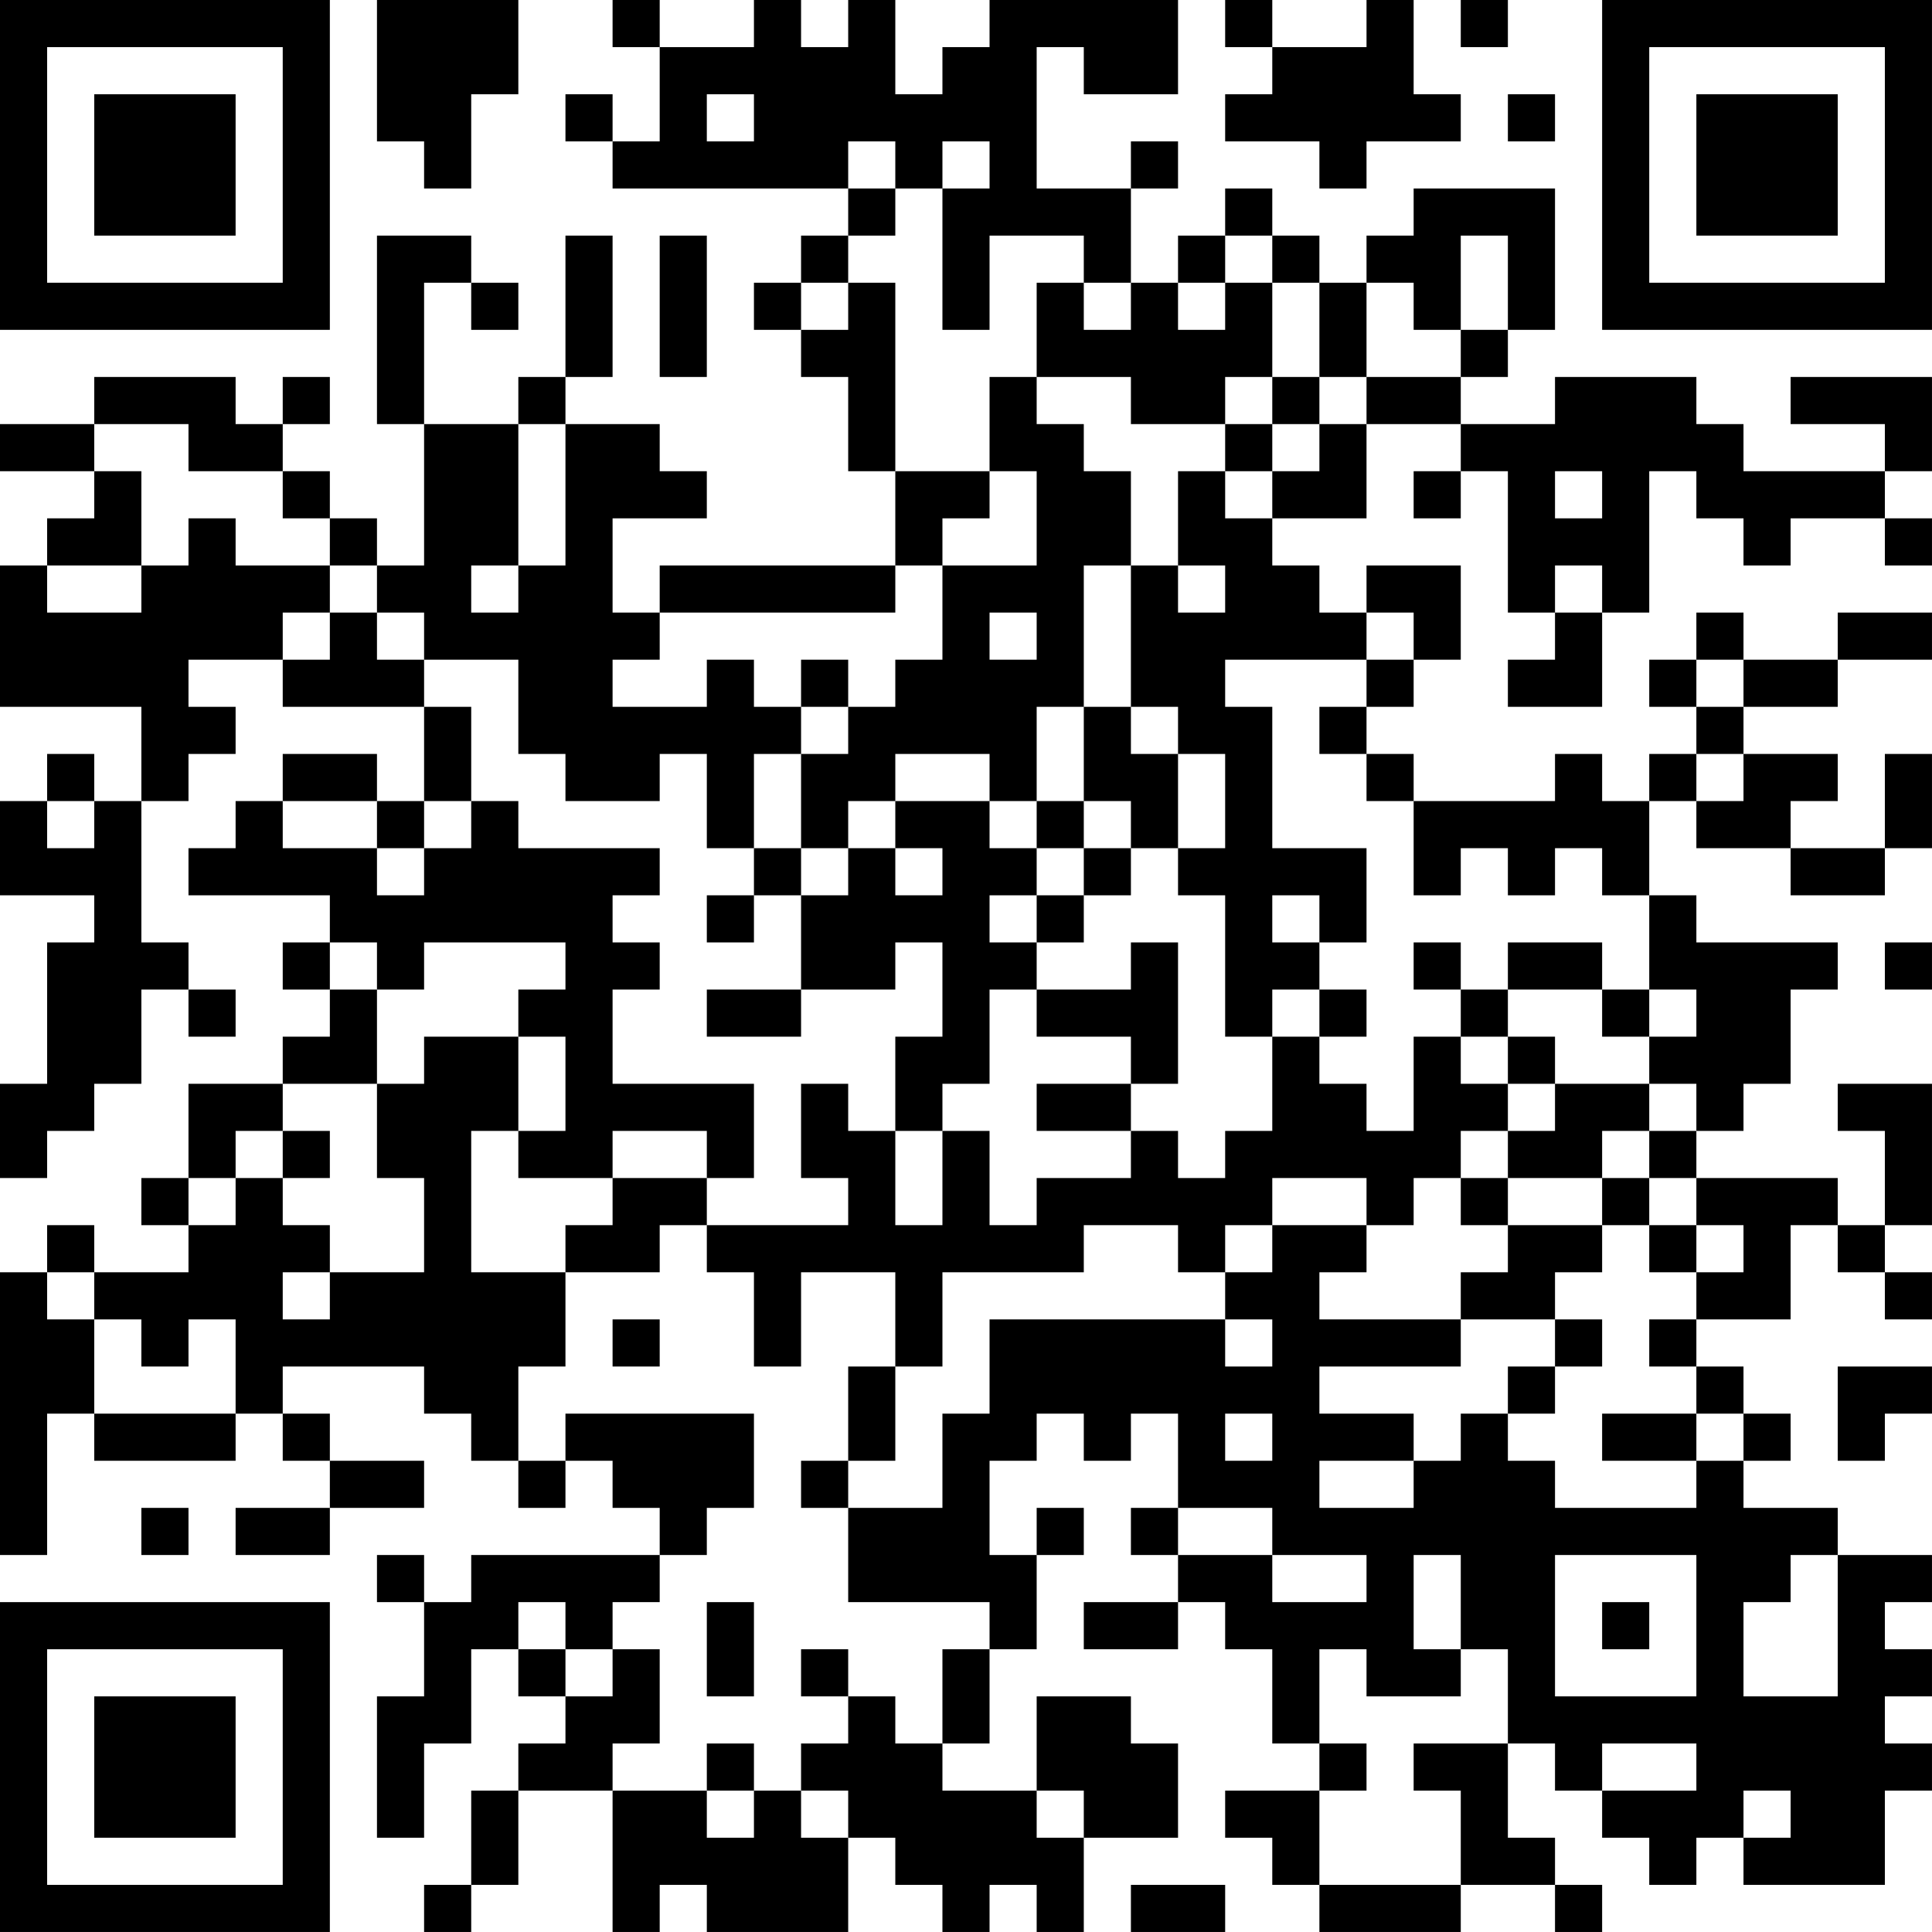<?xml version="1.0" encoding="UTF-8"?>
<svg xmlns="http://www.w3.org/2000/svg" version="1.1" width="200" height="200" viewBox="0 0 200 200"><rect x="0" y="0" width="200" height="200" fill="#ffffff"/><g transform="scale(4.878)"><g transform="translate(0,0)"><path fill-rule="evenodd" d="M8 0L8 3L9 3L9 4L10 4L10 2L11 2L11 0ZM13 0L13 1L14 1L14 3L13 3L13 2L12 2L12 3L13 3L13 4L18 4L18 5L17 5L17 6L16 6L16 7L17 7L17 8L18 8L18 10L19 10L19 12L14 12L14 13L13 13L13 11L15 11L15 10L14 10L14 9L12 9L12 8L13 8L13 5L12 5L12 8L11 8L11 9L9 9L9 6L10 6L10 7L11 7L11 6L10 6L10 5L8 5L8 9L9 9L9 12L8 12L8 11L7 11L7 10L6 10L6 9L7 9L7 8L6 8L6 9L5 9L5 8L2 8L2 9L0 9L0 10L2 10L2 11L1 11L1 12L0 12L0 15L3 15L3 17L2 17L2 16L1 16L1 17L0 17L0 19L2 19L2 20L1 20L1 23L0 23L0 25L1 25L1 24L2 24L2 23L3 23L3 21L4 21L4 22L5 22L5 21L4 21L4 20L3 20L3 17L4 17L4 16L5 16L5 15L4 15L4 14L6 14L6 15L9 15L9 17L8 17L8 16L6 16L6 17L5 17L5 18L4 18L4 19L7 19L7 20L6 20L6 21L7 21L7 22L6 22L6 23L4 23L4 25L3 25L3 26L4 26L4 27L2 27L2 26L1 26L1 27L0 27L0 33L1 33L1 30L2 30L2 31L5 31L5 30L6 30L6 31L7 31L7 32L5 32L5 33L7 33L7 32L9 32L9 31L7 31L7 30L6 30L6 29L9 29L9 30L10 30L10 31L11 31L11 32L12 32L12 31L13 31L13 32L14 32L14 33L10 33L10 34L9 34L9 33L8 33L8 34L9 34L9 36L8 36L8 39L9 39L9 37L10 37L10 35L11 35L11 36L12 36L12 37L11 37L11 38L10 38L10 40L9 40L9 41L10 41L10 40L11 40L11 38L13 38L13 41L14 41L14 40L15 40L15 41L18 41L18 39L19 39L19 40L20 40L20 41L21 41L21 40L22 40L22 41L23 41L23 39L25 39L25 37L24 37L24 36L22 36L22 38L20 38L20 37L21 37L21 35L22 35L22 33L23 33L23 32L22 32L22 33L21 33L21 31L22 31L22 30L23 30L23 31L24 31L24 30L25 30L25 32L24 32L24 33L25 33L25 34L23 34L23 35L25 35L25 34L26 34L26 35L27 35L27 37L28 37L28 38L26 38L26 39L27 39L27 40L28 40L28 41L31 41L31 40L33 40L33 41L34 41L34 40L33 40L33 39L32 39L32 37L33 37L33 38L34 38L34 39L35 39L35 40L36 40L36 39L37 39L37 40L40 40L40 38L41 38L41 37L40 37L40 36L41 36L41 35L40 35L40 34L41 34L41 33L39 33L39 32L37 32L37 31L38 31L38 30L37 30L37 29L36 29L36 28L38 28L38 26L39 26L39 27L40 27L40 28L41 28L41 27L40 27L40 26L41 26L41 23L39 23L39 24L40 24L40 26L39 26L39 25L36 25L36 24L37 24L37 23L38 23L38 21L39 21L39 20L36 20L36 19L35 19L35 17L36 17L36 18L38 18L38 19L40 19L40 18L41 18L41 16L40 16L40 18L38 18L38 17L39 17L39 16L37 16L37 15L39 15L39 14L41 14L41 13L39 13L39 14L37 14L37 13L36 13L36 14L35 14L35 15L36 15L36 16L35 16L35 17L34 17L34 16L33 16L33 17L30 17L30 16L29 16L29 15L30 15L30 14L31 14L31 12L29 12L29 13L28 13L28 12L27 12L27 11L29 11L29 9L31 9L31 10L30 10L30 11L31 11L31 10L32 10L32 13L33 13L33 14L32 14L32 15L34 15L34 13L35 13L35 10L36 10L36 11L37 11L37 12L38 12L38 11L40 11L40 12L41 12L41 11L40 11L40 10L41 10L41 8L38 8L38 9L40 9L40 10L37 10L37 9L36 9L36 8L33 8L33 9L31 9L31 8L32 8L32 7L33 7L33 4L30 4L30 5L29 5L29 6L28 6L28 5L27 5L27 4L26 4L26 5L25 5L25 6L24 6L24 4L25 4L25 3L24 3L24 4L22 4L22 1L23 1L23 2L25 2L25 0L21 0L21 1L20 1L20 2L19 2L19 0L18 0L18 1L17 1L17 0L16 0L16 1L14 1L14 0ZM26 0L26 1L27 1L27 2L26 2L26 3L28 3L28 4L29 4L29 3L31 3L31 2L30 2L30 0L29 0L29 1L27 1L27 0ZM31 0L31 1L32 1L32 0ZM15 2L15 3L16 3L16 2ZM32 2L32 3L33 3L33 2ZM18 3L18 4L19 4L19 5L18 5L18 6L17 6L17 7L18 7L18 6L19 6L19 10L21 10L21 11L20 11L20 12L19 12L19 13L14 13L14 14L13 14L13 15L15 15L15 14L16 14L16 15L17 15L17 16L16 16L16 18L15 18L15 16L14 16L14 17L12 17L12 16L11 16L11 14L9 14L9 13L8 13L8 12L7 12L7 11L6 11L6 10L4 10L4 9L2 9L2 10L3 10L3 12L1 12L1 13L3 13L3 12L4 12L4 11L5 11L5 12L7 12L7 13L6 13L6 14L7 14L7 13L8 13L8 14L9 14L9 15L10 15L10 17L9 17L9 18L8 18L8 17L6 17L6 18L8 18L8 19L9 19L9 18L10 18L10 17L11 17L11 18L14 18L14 19L13 19L13 20L14 20L14 21L13 21L13 23L16 23L16 25L15 25L15 24L13 24L13 25L11 25L11 24L12 24L12 22L11 22L11 21L12 21L12 20L9 20L9 21L8 21L8 20L7 20L7 21L8 21L8 23L6 23L6 24L5 24L5 25L4 25L4 26L5 26L5 25L6 25L6 26L7 26L7 27L6 27L6 28L7 28L7 27L9 27L9 25L8 25L8 23L9 23L9 22L11 22L11 24L10 24L10 27L12 27L12 29L11 29L11 31L12 31L12 30L16 30L16 32L15 32L15 33L14 33L14 34L13 34L13 35L12 35L12 34L11 34L11 35L12 35L12 36L13 36L13 35L14 35L14 37L13 37L13 38L15 38L15 39L16 39L16 38L17 38L17 39L18 39L18 38L17 38L17 37L18 37L18 36L19 36L19 37L20 37L20 35L21 35L21 34L18 34L18 32L20 32L20 30L21 30L21 28L26 28L26 29L27 29L27 28L26 28L26 27L27 27L27 26L29 26L29 27L28 27L28 28L31 28L31 29L28 29L28 30L30 30L30 31L28 31L28 32L30 32L30 31L31 31L31 30L32 30L32 31L33 31L33 32L36 32L36 31L37 31L37 30L36 30L36 29L35 29L35 28L36 28L36 27L37 27L37 26L36 26L36 25L35 25L35 24L36 24L36 23L35 23L35 22L36 22L36 21L35 21L35 19L34 19L34 18L33 18L33 19L32 19L32 18L31 18L31 19L30 19L30 17L29 17L29 16L28 16L28 15L29 15L29 14L30 14L30 13L29 13L29 14L26 14L26 15L27 15L27 18L29 18L29 20L28 20L28 19L27 19L27 20L28 20L28 21L27 21L27 22L26 22L26 19L25 19L25 18L26 18L26 16L25 16L25 15L24 15L24 12L25 12L25 13L26 13L26 12L25 12L25 10L26 10L26 11L27 11L27 10L28 10L28 9L29 9L29 8L31 8L31 7L32 7L32 5L31 5L31 7L30 7L30 6L29 6L29 8L28 8L28 6L27 6L27 5L26 5L26 6L25 6L25 7L26 7L26 6L27 6L27 8L26 8L26 9L24 9L24 8L22 8L22 6L23 6L23 7L24 7L24 6L23 6L23 5L21 5L21 7L20 7L20 4L21 4L21 3L20 3L20 4L19 4L19 3ZM14 5L14 8L15 8L15 5ZM21 8L21 10L22 10L22 12L20 12L20 14L19 14L19 15L18 15L18 14L17 14L17 15L18 15L18 16L17 16L17 18L16 18L16 19L15 19L15 20L16 20L16 19L17 19L17 21L15 21L15 22L17 22L17 21L19 21L19 20L20 20L20 22L19 22L19 24L18 24L18 23L17 23L17 25L18 25L18 26L15 26L15 25L13 25L13 26L12 26L12 27L14 27L14 26L15 26L15 27L16 27L16 29L17 29L17 27L19 27L19 29L18 29L18 31L17 31L17 32L18 32L18 31L19 31L19 29L20 29L20 27L23 27L23 26L25 26L25 27L26 27L26 26L27 26L27 25L29 25L29 26L30 26L30 25L31 25L31 26L32 26L32 27L31 27L31 28L33 28L33 29L32 29L32 30L33 30L33 29L34 29L34 28L33 28L33 27L34 27L34 26L35 26L35 27L36 27L36 26L35 26L35 25L34 25L34 24L35 24L35 23L33 23L33 22L32 22L32 21L34 21L34 22L35 22L35 21L34 21L34 20L32 20L32 21L31 21L31 20L30 20L30 21L31 21L31 22L30 22L30 24L29 24L29 23L28 23L28 22L29 22L29 21L28 21L28 22L27 22L27 24L26 24L26 25L25 25L25 24L24 24L24 23L25 23L25 20L24 20L24 21L22 21L22 20L23 20L23 19L24 19L24 18L25 18L25 16L24 16L24 15L23 15L23 12L24 12L24 10L23 10L23 9L22 9L22 8ZM27 8L27 9L26 9L26 10L27 10L27 9L28 9L28 8ZM11 9L11 12L10 12L10 13L11 13L11 12L12 12L12 9ZM33 10L33 11L34 11L34 10ZM33 12L33 13L34 13L34 12ZM21 13L21 14L22 14L22 13ZM36 14L36 15L37 15L37 14ZM22 15L22 17L21 17L21 16L19 16L19 17L18 17L18 18L17 18L17 19L18 19L18 18L19 18L19 19L20 19L20 18L19 18L19 17L21 17L21 18L22 18L22 19L21 19L21 20L22 20L22 19L23 19L23 18L24 18L24 17L23 17L23 15ZM36 16L36 17L37 17L37 16ZM1 17L1 18L2 18L2 17ZM22 17L22 18L23 18L23 17ZM40 20L40 21L41 21L41 20ZM21 21L21 23L20 23L20 24L19 24L19 26L20 26L20 24L21 24L21 26L22 26L22 25L24 25L24 24L22 24L22 23L24 23L24 22L22 22L22 21ZM31 22L31 23L32 23L32 24L31 24L31 25L32 25L32 26L34 26L34 25L32 25L32 24L33 24L33 23L32 23L32 22ZM6 24L6 25L7 25L7 24ZM1 27L1 28L2 28L2 30L5 30L5 28L4 28L4 29L3 29L3 28L2 28L2 27ZM13 28L13 29L14 29L14 28ZM39 29L39 31L40 31L40 30L41 30L41 29ZM26 30L26 31L27 31L27 30ZM34 30L34 31L36 31L36 30ZM3 32L3 33L4 33L4 32ZM25 32L25 33L27 33L27 34L29 34L29 33L27 33L27 32ZM30 33L30 35L31 35L31 36L29 36L29 35L28 35L28 37L29 37L29 38L28 38L28 40L31 40L31 38L30 38L30 37L32 37L32 35L31 35L31 33ZM33 33L33 36L36 36L36 33ZM38 33L38 34L37 34L37 36L39 36L39 33ZM15 34L15 36L16 36L16 34ZM34 34L34 35L35 35L35 34ZM17 35L17 36L18 36L18 35ZM15 37L15 38L16 38L16 37ZM34 37L34 38L36 38L36 37ZM22 38L22 39L23 39L23 38ZM37 38L37 39L38 39L38 38ZM24 40L24 41L26 41L26 40ZM0 0L0 7L7 7L7 0ZM1 1L1 6L6 6L6 1ZM2 2L2 5L5 5L5 2ZM34 0L34 7L41 7L41 0ZM35 1L35 6L40 6L40 1ZM36 2L36 5L39 5L39 2ZM0 34L0 41L7 41L7 34ZM1 35L1 40L6 40L6 35ZM2 36L2 39L5 39L5 36Z" fill="#000000"/></g></g></svg>
